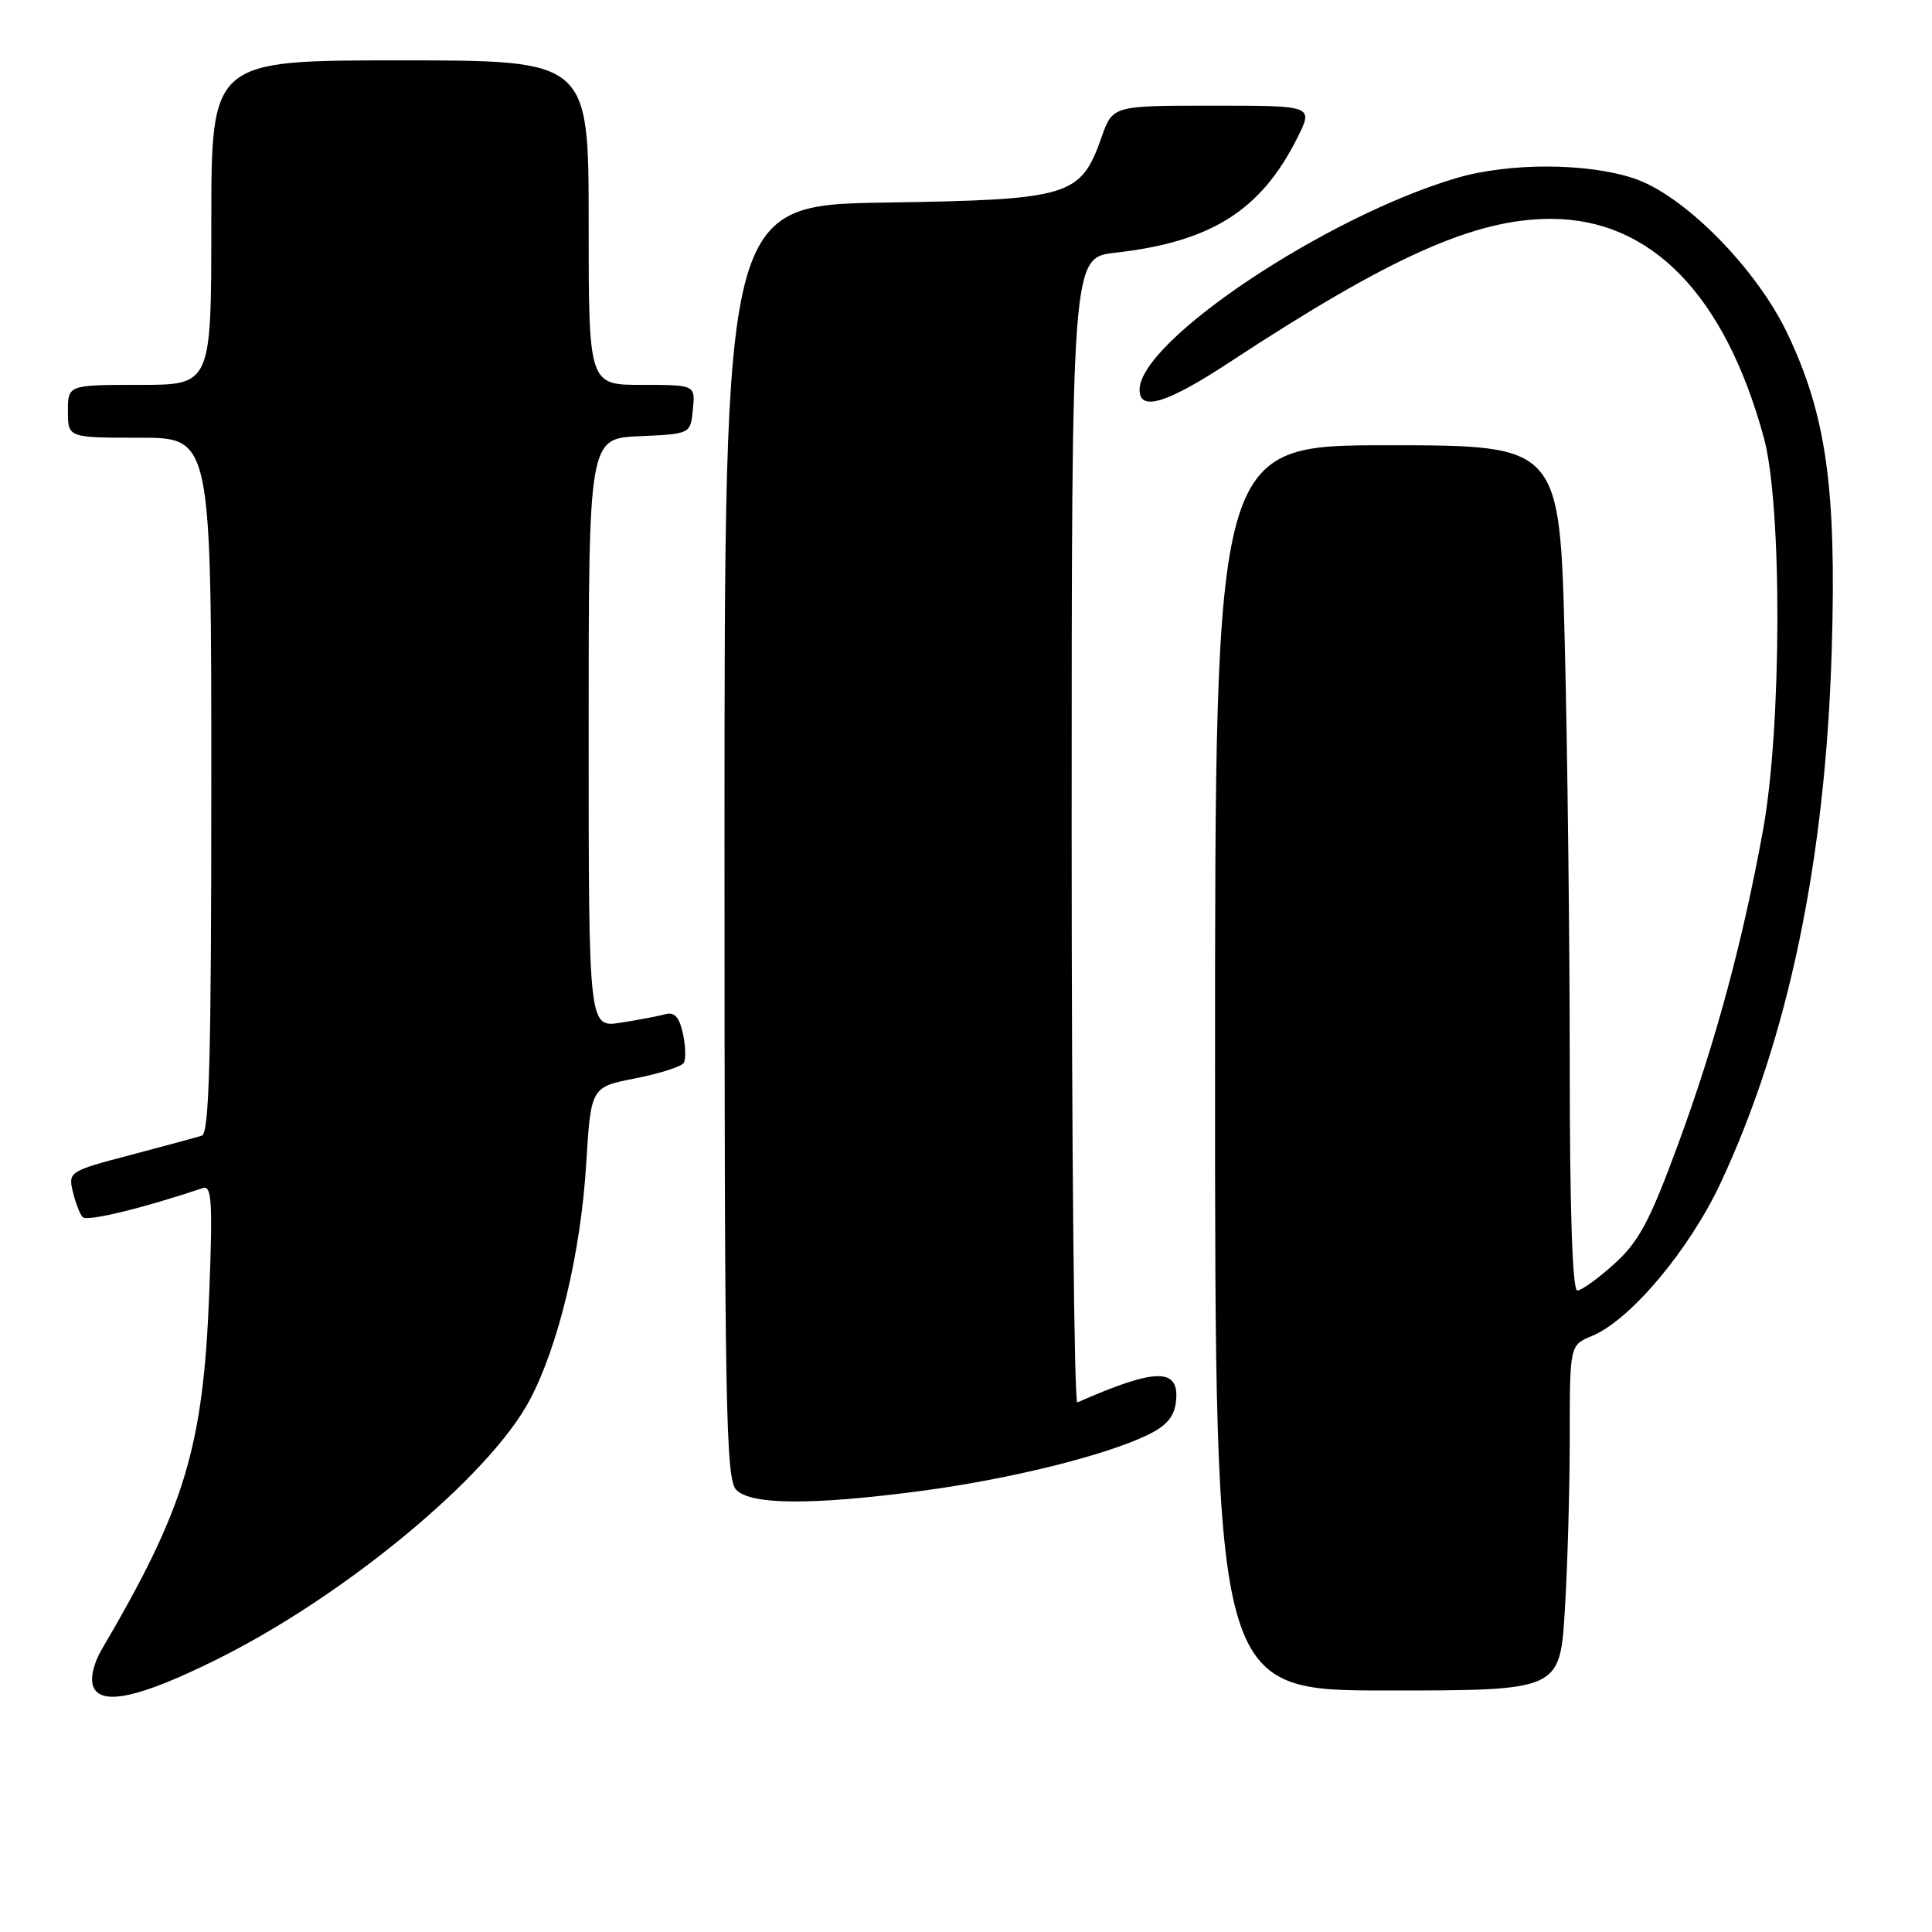 <?xml version="1.0" encoding="UTF-8" standalone="no"?>
<!DOCTYPE svg PUBLIC "-//W3C//DTD SVG 1.1//EN" "http://www.w3.org/Graphics/SVG/1.1/DTD/svg11.dtd" >
<svg xmlns="http://www.w3.org/2000/svg" xmlns:xlink="http://www.w3.org/1999/xlink" version="1.1" viewBox="0 0 256 256">
 <g >
 <path fill="currentColor"
d=" M 28.69 219.90 C 45.68 211.49 64.86 195.59 70.20 185.50 C 74.01 178.29 76.95 166.04 77.67 154.27 C 78.30 144.04 78.30 144.04 84.18 142.89 C 87.41 142.25 90.30 141.33 90.60 140.84 C 90.90 140.35 90.85 138.59 90.49 136.94 C 90.01 134.76 89.36 134.05 88.16 134.39 C 87.25 134.64 84.59 135.15 82.25 135.51 C 78.00 136.18 78.00 136.18 78.00 97.13 C 78.00 58.09 78.00 58.09 84.75 57.80 C 91.50 57.50 91.50 57.50 91.81 54.25 C 92.13 51.00 92.13 51.00 85.06 51.00 C 78.00 51.00 78.00 51.00 78.00 29.50 C 78.00 8.00 78.00 8.00 53.00 8.00 C 28.00 8.00 28.00 8.00 28.00 29.50 C 28.00 51.00 28.00 51.00 18.50 51.00 C 9.00 51.00 9.00 51.00 9.00 54.50 C 9.00 58.00 9.00 58.00 18.50 58.00 C 28.00 58.00 28.00 58.00 28.00 104.03 C 28.00 139.97 27.73 150.15 26.75 150.48 C 26.06 150.70 21.79 151.86 17.26 153.05 C 9.22 155.16 9.03 155.28 9.64 157.86 C 9.98 159.31 10.57 160.85 10.95 161.27 C 11.51 161.90 18.86 160.12 26.89 157.42 C 28.05 157.03 28.19 159.32 27.73 171.23 C 26.94 191.76 24.55 199.70 13.47 218.58 C 12.40 220.40 11.94 222.40 12.35 223.46 C 13.35 226.08 18.48 224.97 28.69 219.90 Z  M 207.35 213.34 C 207.71 207.48 208.00 197.19 208.00 190.47 C 208.00 178.24 208.00 178.24 210.95 177.02 C 216.03 174.92 223.84 165.62 228.00 156.73 C 236.98 137.52 241.90 113.89 242.72 85.97 C 243.35 64.67 241.99 54.99 236.83 44.17 C 232.74 35.57 223.18 25.89 216.57 23.66 C 210.33 21.56 199.94 21.53 192.93 23.61 C 175.59 28.75 151.02 45.17 151.00 51.64 C 150.99 54.56 154.58 53.47 162.86 48.04 C 184.25 33.99 195.43 29.00 205.48 29.00 C 218.76 29.00 228.55 39.05 233.72 58.00 C 236.16 66.93 236.10 96.36 233.61 110.00 C 230.91 124.84 227.27 138.28 222.35 151.64 C 218.60 161.83 217.16 164.53 213.91 167.46 C 211.76 169.41 209.55 171.00 209.00 171.00 C 208.36 171.00 208.00 160.36 208.00 141.25 C 208.00 124.89 207.70 99.69 207.34 85.25 C 206.68 59.00 206.68 59.00 183.84 59.00 C 161.00 59.00 161.00 59.00 161.00 141.50 C 161.00 224.00 161.00 224.00 183.85 224.00 C 206.70 224.00 206.70 224.00 207.35 213.34 Z  M 122.25 197.53 C 133.79 195.99 146.35 192.89 152.00 190.17 C 154.55 188.95 155.59 187.75 155.82 185.74 C 156.34 181.19 153.21 181.22 142.75 185.83 C 142.34 186.02 142.00 151.96 142.00 110.16 C 142.00 34.14 142.00 34.14 147.75 33.49 C 160.49 32.06 167.09 27.89 171.91 18.25 C 174.04 14.00 174.04 14.00 160.74 14.00 C 147.44 14.00 147.44 14.00 145.97 18.16 C 143.19 26.04 141.83 26.45 117.43 26.84 C 96.00 27.17 96.00 27.17 96.00 111.51 C 96.00 186.86 96.17 196.02 97.57 197.43 C 99.57 199.43 107.72 199.46 122.25 197.53 Z "/>
</g>
</svg>
